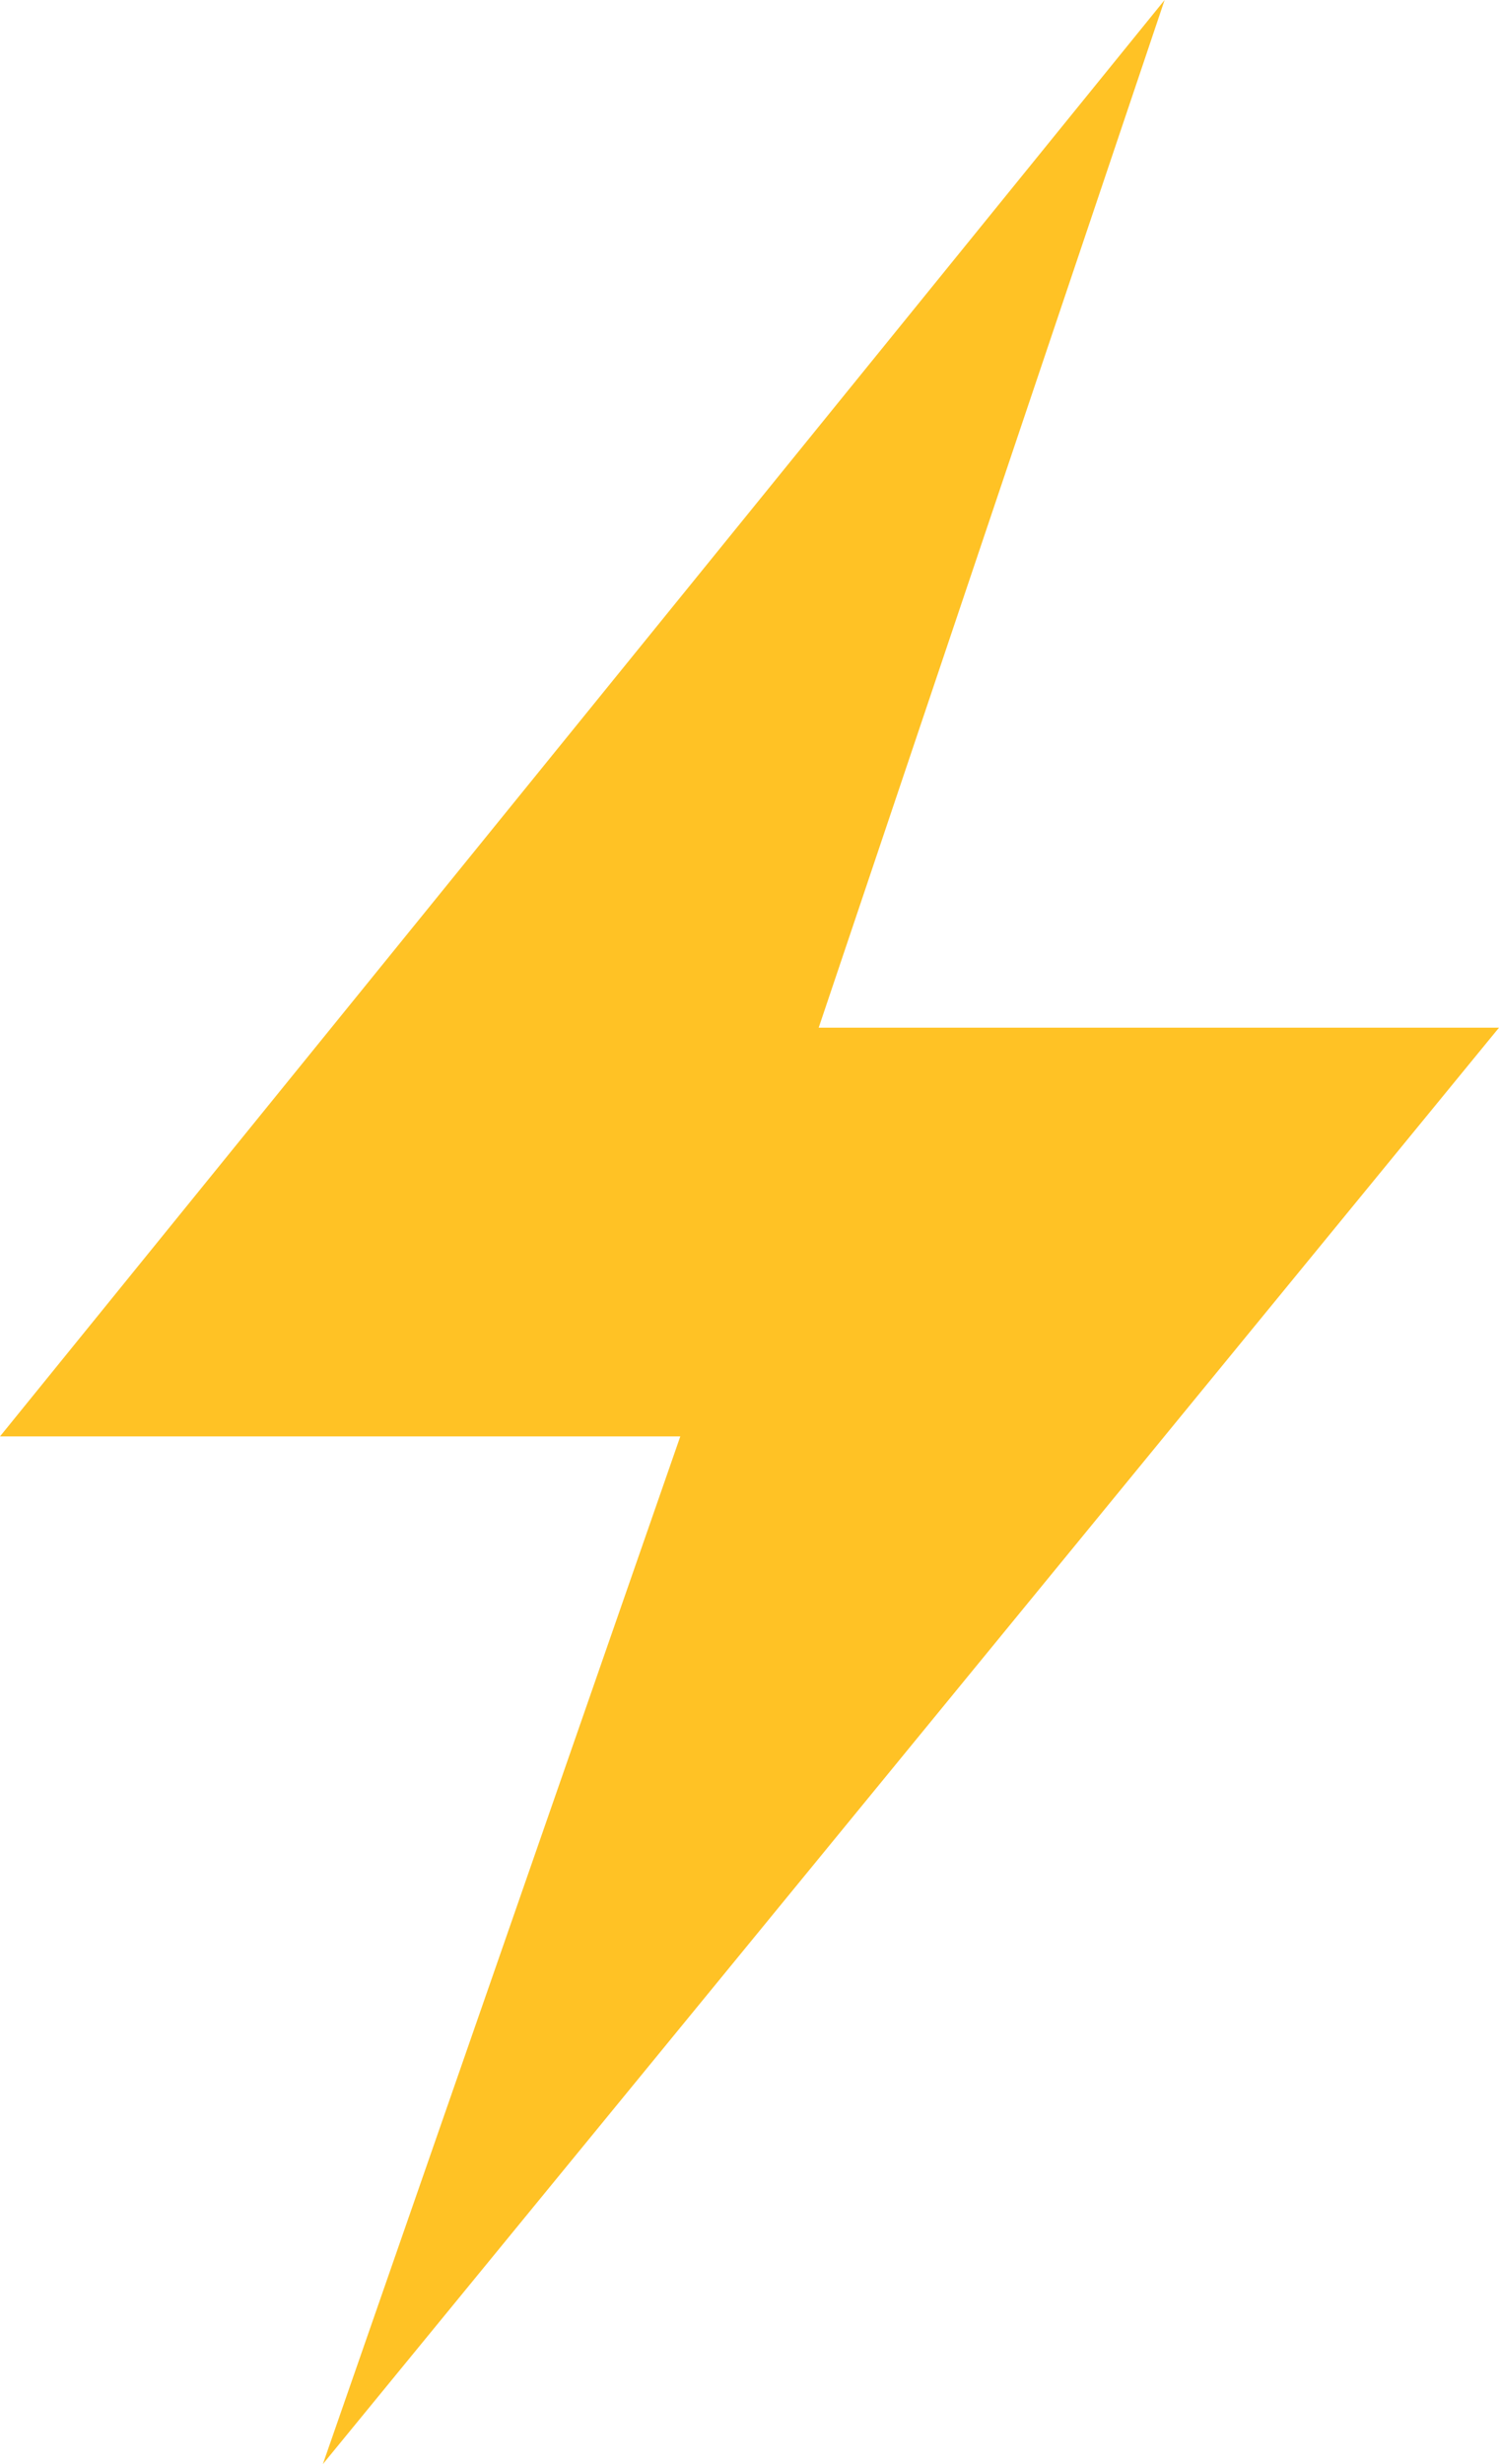 <svg width="56" height="92" viewBox="0 0 56 92" fill="none" xmlns="http://www.w3.org/2000/svg">
    <path d="M30.585 38.37L43.508 0L0 53.63H25.415L12.062 92L56 38.37H30.585Z" fill="#FFC225"/>
</svg>